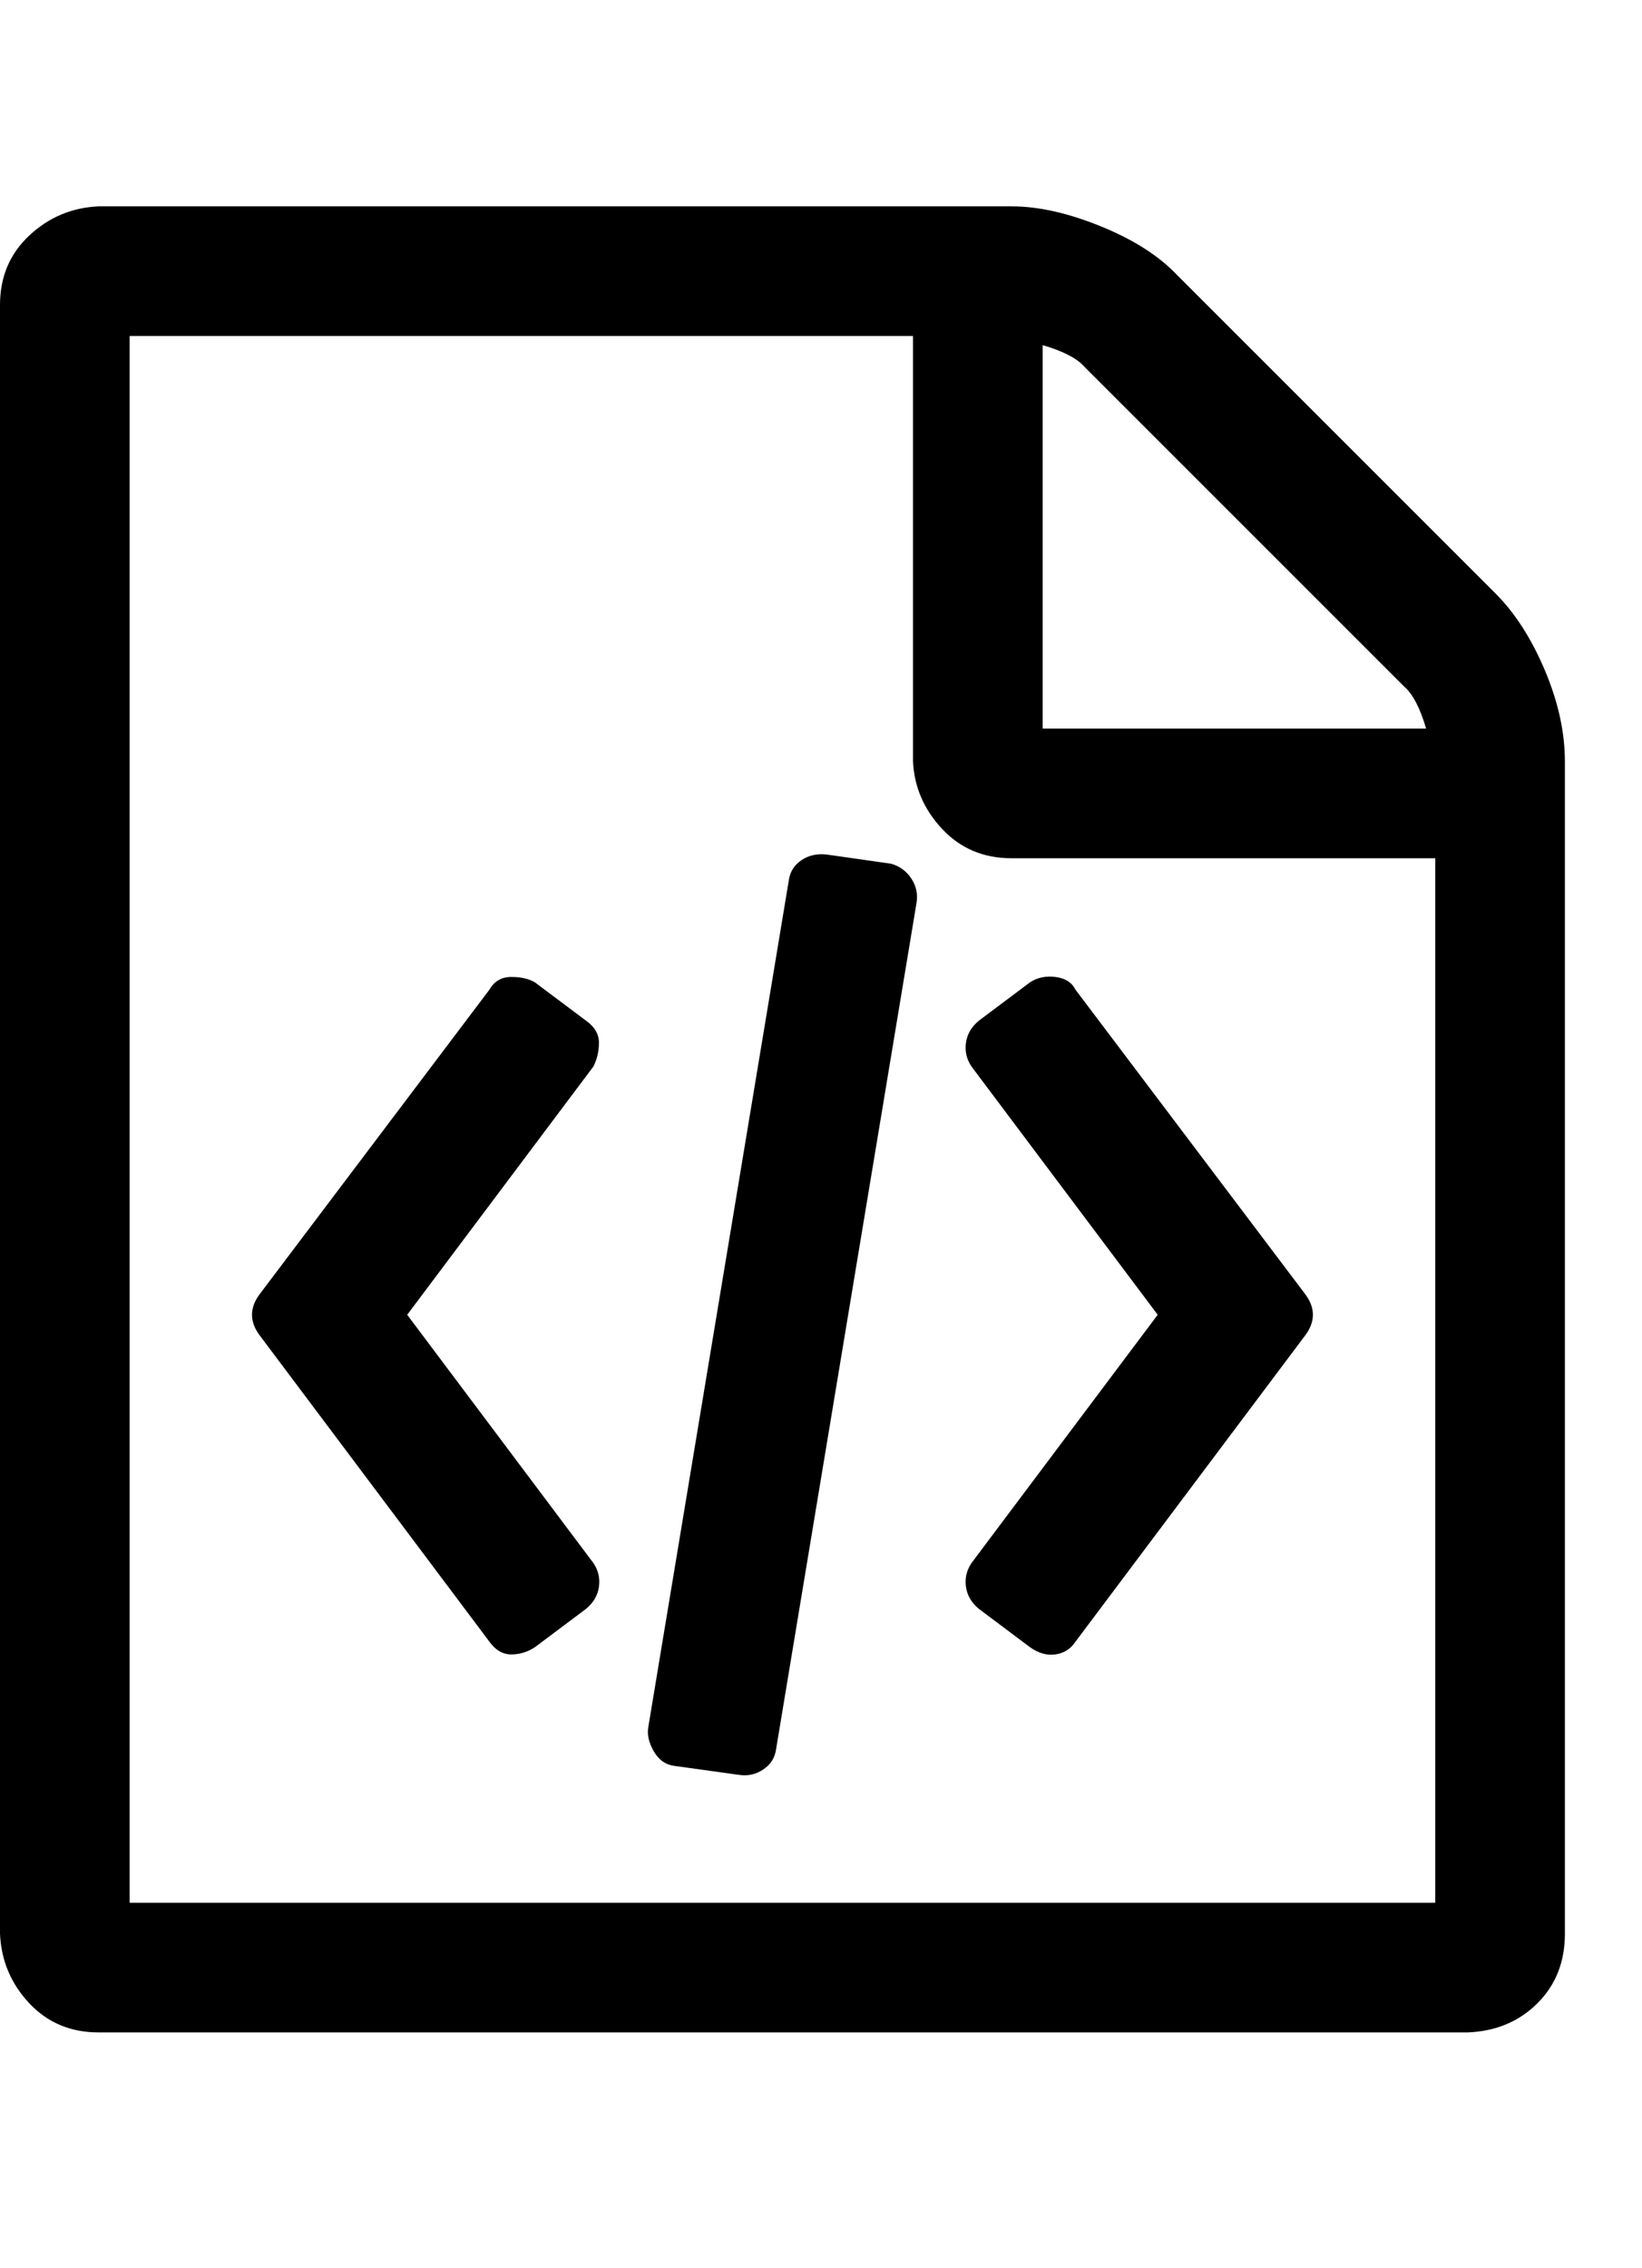<svg viewBox="0 0 899.226 1242.132" xmlns="http://www.w3.org/2000/svg"><path d="M819 325q16 16 27 42t11 50v642q0 23-15 38t-38 16H54q-23 0-38-16t-16-38V167q0-23 16-38t38-16h500q22 0 49 11t42 27zM571 189v210h210q-5-17-12-23L594 201q-6-7-23-12zm215 853V470H554q-23 0-38-16t-16-37V184H71v858h715zM268 542q4-7 12-7t13 3l28 21q7 5 7 12t-3 13L223 720l102 136q4 6 3 13t-7 12l-28 21q-6 4-13 4t-12-7L142 731q-8-11 0-22zm447 167q8 11 0 22L589 899q-4 6-11 7t-14-4l-28-21q-6-5-7-12t3-13l102-136-102-136q-4-6-3-13t7-12l28-21q6-4 14-3t11 7zM369 967q-7-1-11-8t-3-13l77-464q1-7 7-11t14-3l35 5q7 2 11 8t3 13l-77 464q-1 7-7 11t-13 3z"/></svg>